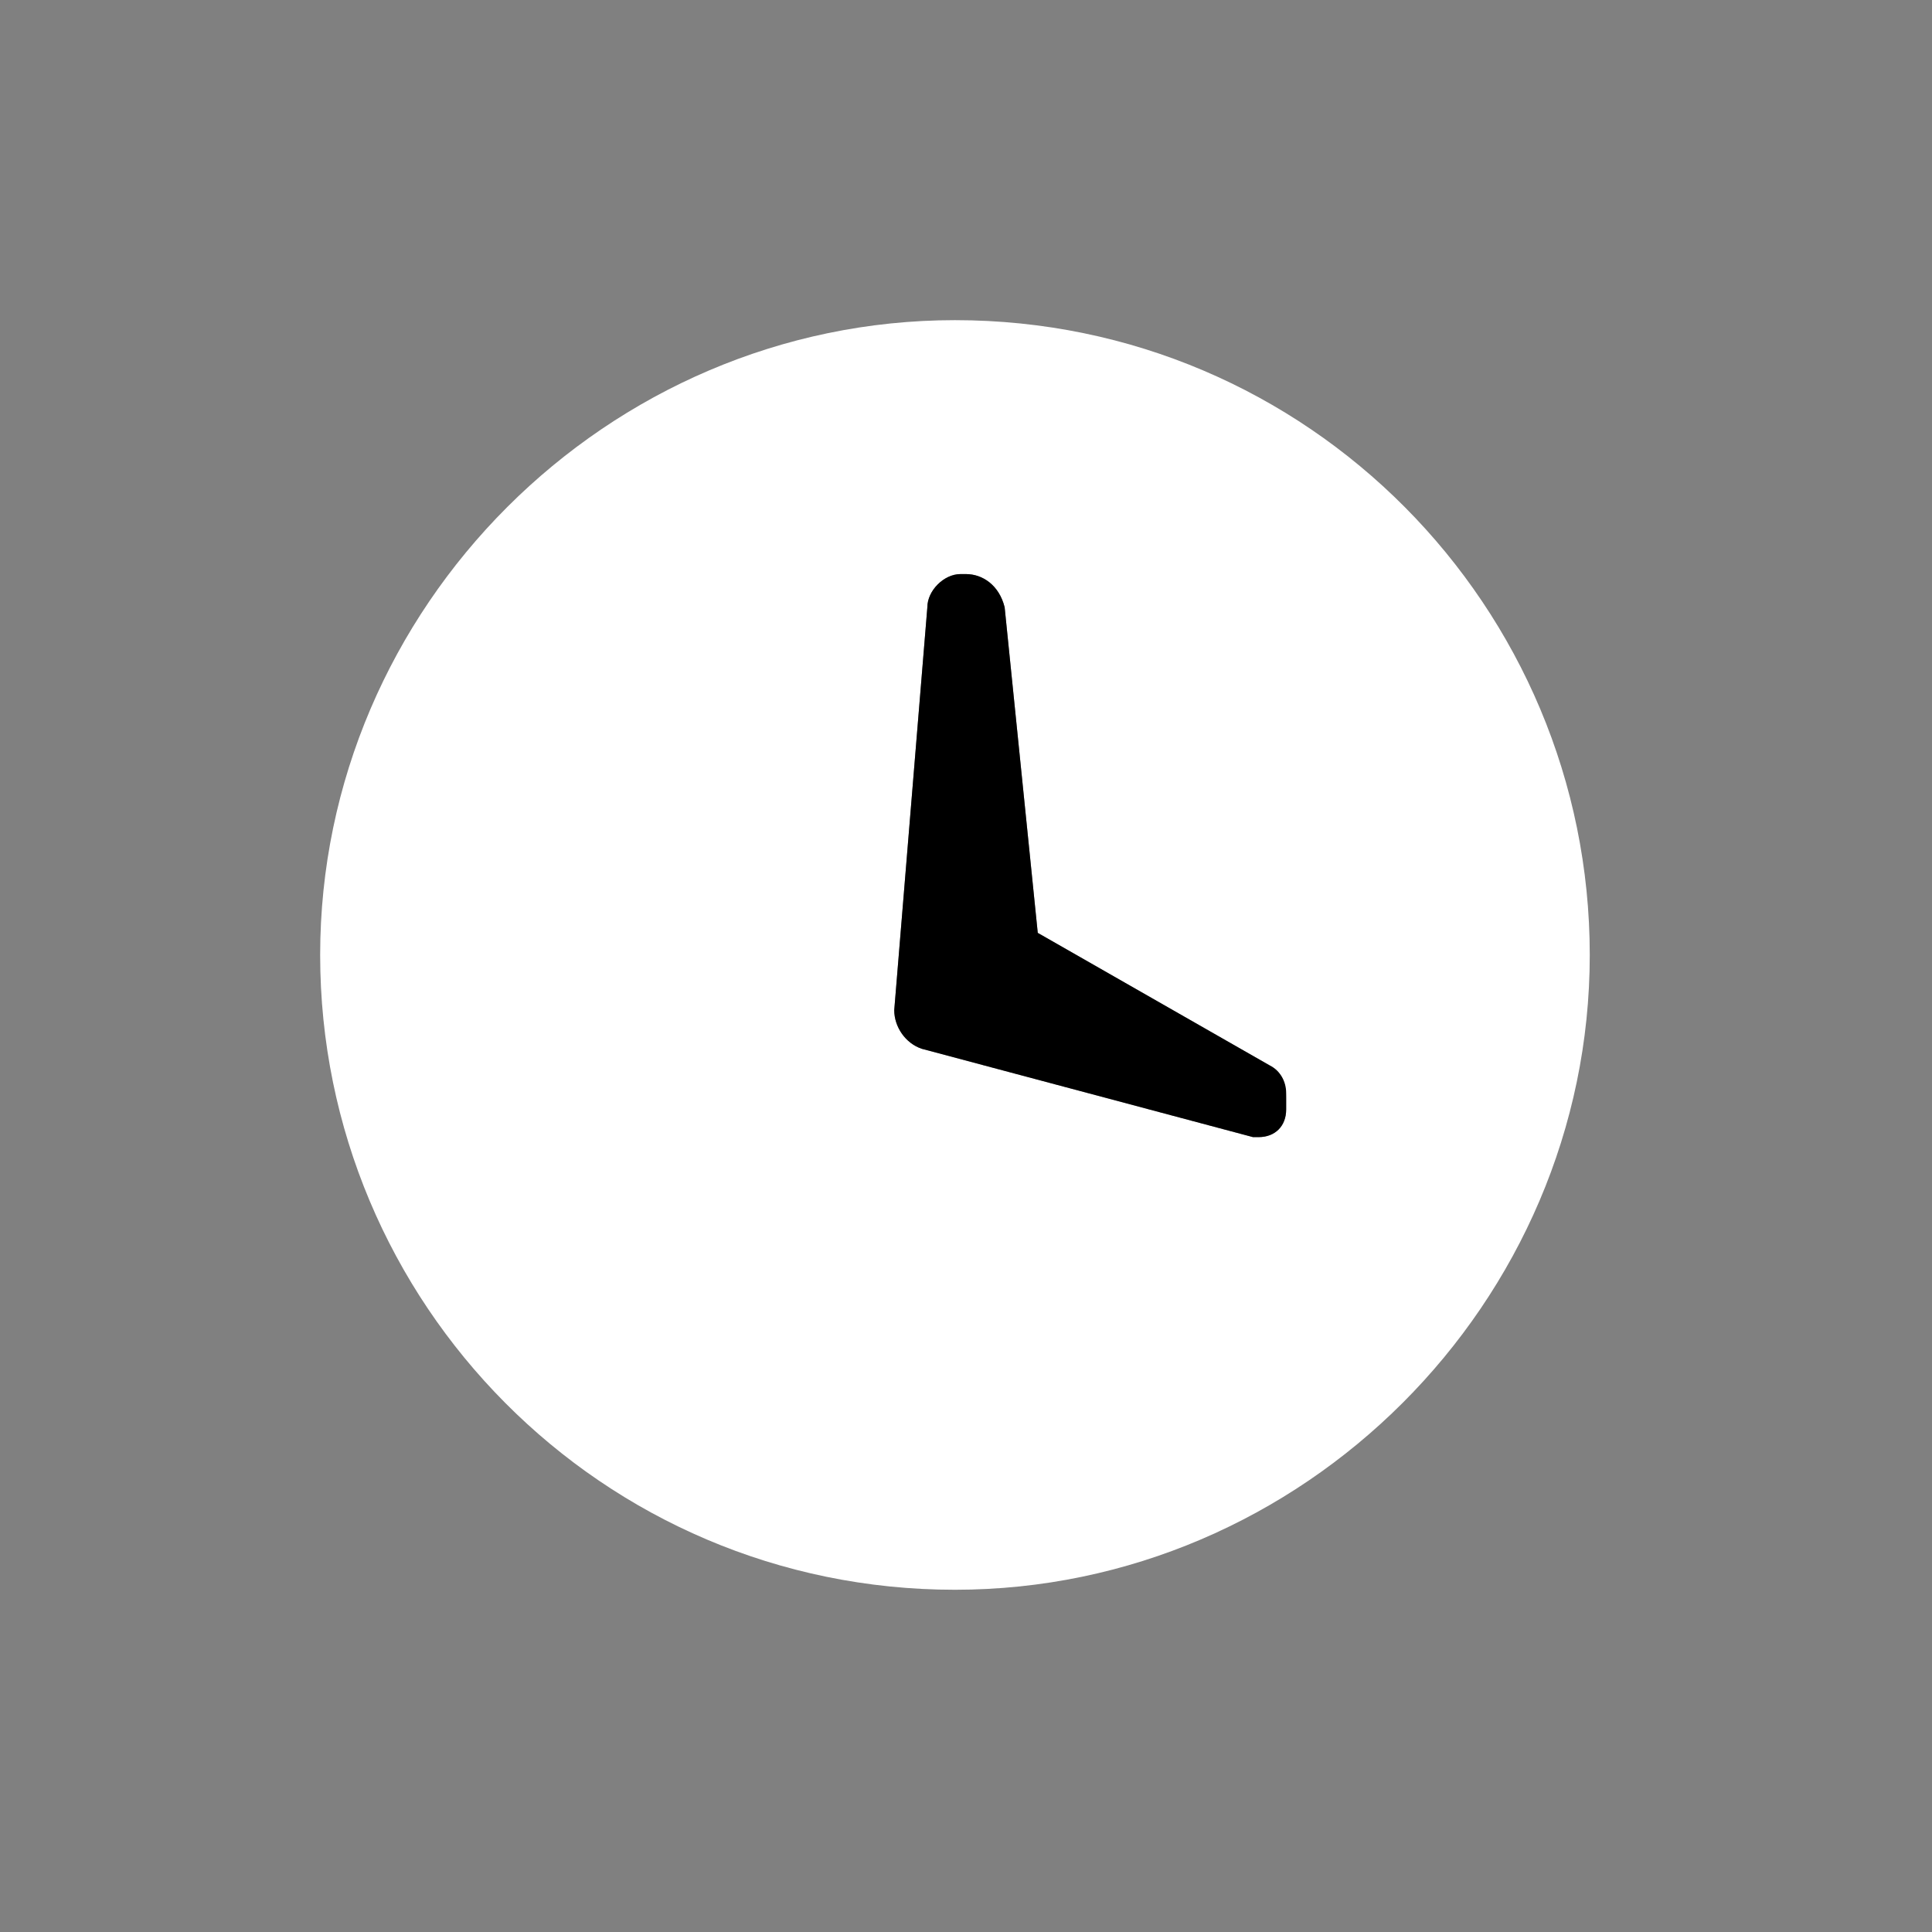 <?xml version="1.0" encoding="utf-8"?>
<!-- Generator: Adobe Illustrator 27.2.0, SVG Export Plug-In . SVG Version: 6.00 Build 0)  -->
<svg version="1.1" id="Layer_1" xmlns="http://www.w3.org/2000/svg" xmlns:xlink="http://www.w3.org/1999/xlink" x="0px" y="0px"
	 viewBox="0 0 35 35" style="enable-background:new 0 0 35 35;" xml:space="preserve">
<rect x="0" y="0" width="35" height="35" fill="#808080" stroke="none"/>
<style type="text/css">
	.st0{fill-rule:evenodd;clip-rule:evenodd;fill:#FFFFFF;}
	.st1{fill-rule:evenodd;clip-rule:evenodd;}
</style>
<path class="st0" d="M17.3,5.8C11,5.8,5.8,11,5.8,17.3c0,6.3,5.1,11.5,11.5,11.5c6.3,0,11.5-5.2,11.5-11.5
	C28.8,11,23.7,5.8,17.3,5.8z M23.3,20.1c0,0.3-0.2,0.5-0.5,0.5c-0.1,0-0.1,0-0.1,0l-6-1.6c-0.3-0.1-0.5-0.4-0.5-0.7l0.6-7.3
	c0-0.3,0.3-0.6,0.6-0.6h0.1c0.3,0,0.6,0.2,0.7,0.6l0.6,5.9l4.2,2.4c0.2,0.1,0.3,0.3,0.3,0.6V20.1z"/>
<path class="st1" d="M23.3,19.8v0.3c0,0.3-0.2,0.5-0.5,0.5c-0.1,0-0.1,0-0.1,0l-6-1.6c-0.3-0.1-0.5-0.4-0.5-0.7l0.6-7.3
	c0-0.3,0.3-0.6,0.6-0.6h0.1c0.3,0,0.6,0.2,0.7,0.6l0.6,5.9l4.2,2.4C23.2,19.4,23.3,19.6,23.3,19.8z"/>
</svg>
